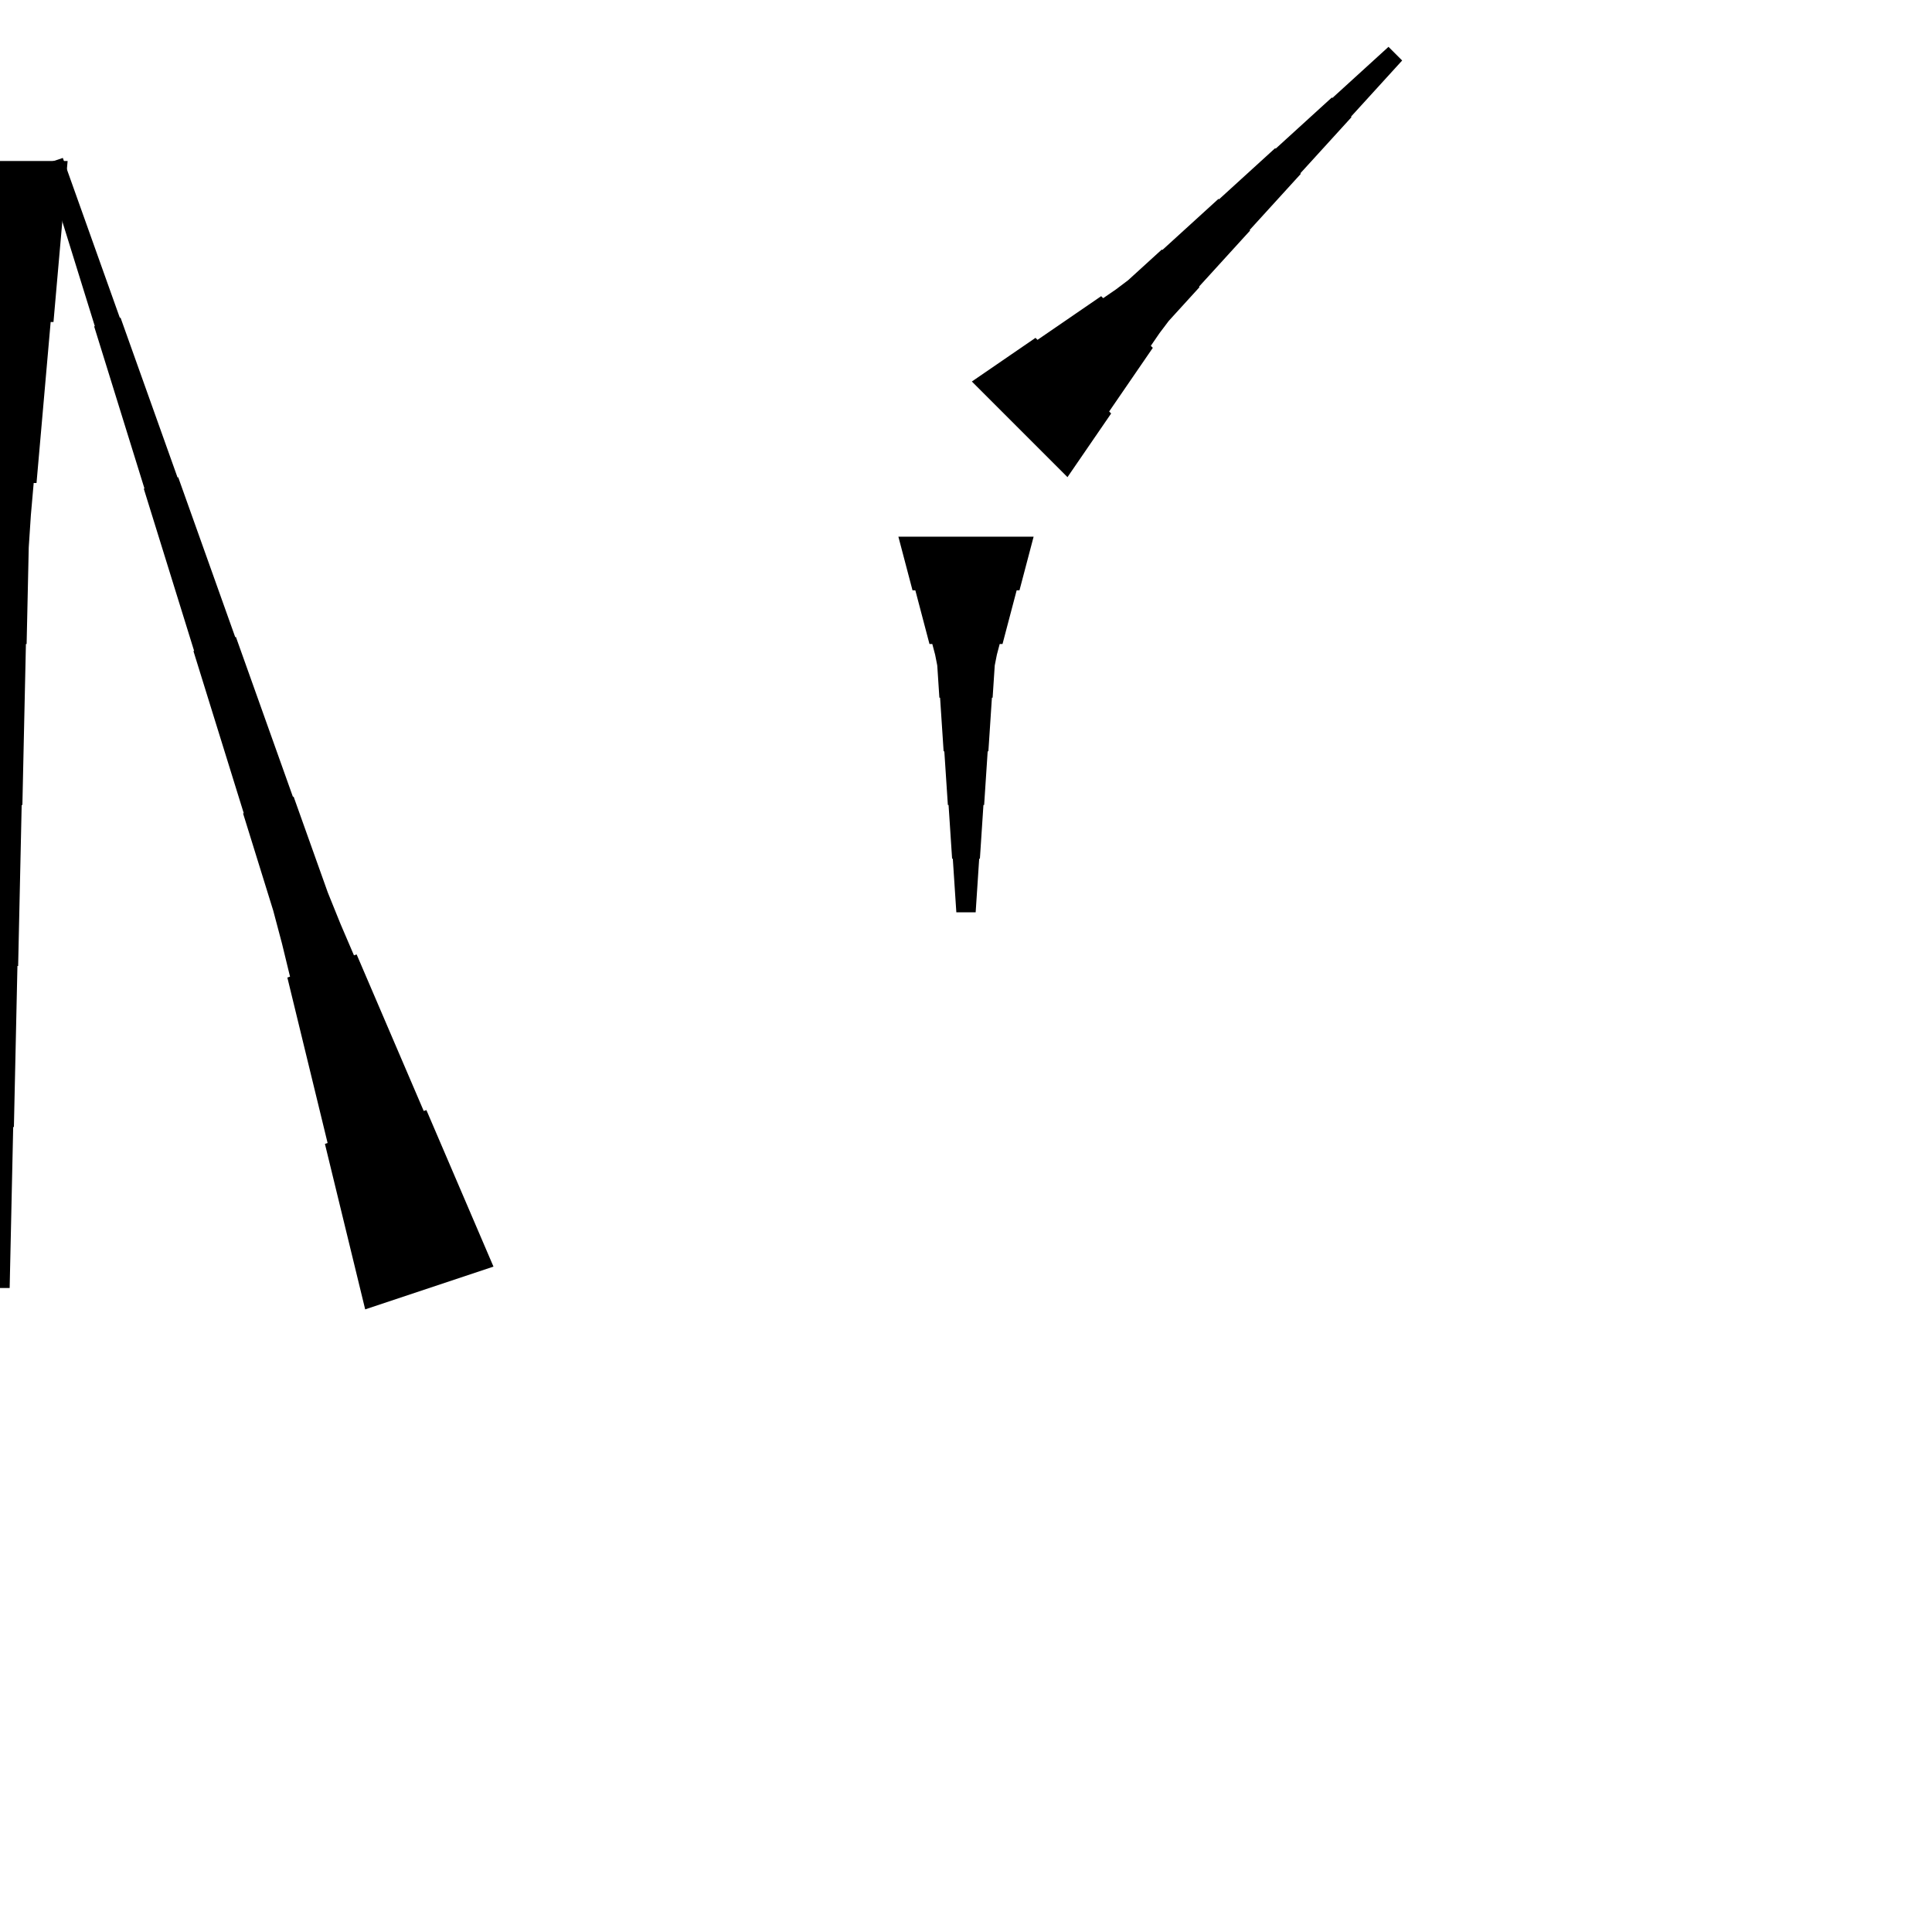 <?xml version="1.0" encoding="UTF-8"?>
<!-- Flat -->
<svg version="1.1" xmlns="http://www.w3.org/2000/svg" xmlns:xlink="http://www.w3.org/1999/xlink" width="283.465pt" height="283.465pt" viewBox="0 0 283.465 283.465">
<title>Untitled</title>
<polygon points="53.58 192.114 52.399 187.258 51.218 182.403 50.036 177.547 48.855 172.691 47.674 167.836 48.067 167.705 46.886 162.849 45.705 157.994 44.523 153.138 43.342 148.282 42.161 143.427 42.554 143.296 41.373 138.44 40.093 133.617 38.617 128.86 37.141 124.103 35.664 119.346 35.763 119.313 34.286 114.555 32.81 109.798 31.333 105.041 29.857 100.284 28.381 95.527 28.479 95.494 27.003 90.737 25.526 85.98 24.05 81.222 22.573 76.465 21.097 71.708 21.195 71.675 19.719 66.918 18.242 62.161 16.766 57.404 15.29 52.646 13.813 47.889 13.912 47.856 12.435 43.099 10.959 38.342 9.482 33.585 8.006 28.827 6.529 24.07 9.219 23.174 10.892 27.866 12.565 32.557 14.238 37.249 15.911 41.94 17.584 46.632 17.683 46.599 19.356 51.291 21.029 55.982 22.703 60.674 24.376 65.366 26.049 70.057 26.147 70.024 27.82 74.716 29.494 79.408 31.167 84.099 32.84 88.791 34.513 93.483 34.612 93.45 36.285 98.141 37.958 102.833 39.631 107.525 41.304 112.216 42.977 116.908 43.076 116.875 44.749 121.567 46.422 126.258 48.096 130.95 49.965 135.576 51.934 140.169 52.327 140.038 54.296 144.631 56.264 149.224 58.232 153.818 60.201 158.411 62.169 163.004 62.563 162.873 64.531 167.466 66.499 172.059 68.468 176.653 70.436 181.246 72.404 185.839" fill="rgba(0,0,0,1)" />
<polygon points="9.921 23.622 9.506 28.346 9.092 33.071 8.677 37.795 8.262 42.52 7.847 47.244 7.432 47.244 7.018 51.968 6.603 56.693 6.188 61.417 5.773 66.142 5.358 70.866 4.943 70.866 4.529 75.591 4.217 80.315 4.114 85.039 4.01 89.764 3.906 94.488 3.803 94.488 3.699 99.213 3.595 103.937 3.491 108.661 3.388 113.386 3.284 118.11 3.18 118.11 3.077 122.835 2.973 127.559 2.869 132.284 2.765 137.008 2.662 141.732 2.558 141.732 2.454 146.457 2.351 151.181 2.247 155.905 2.143 160.63 2.04 165.354 1.936 165.354 1.832 170.079 1.728 174.803 1.625 179.528 1.521 184.252 1.417 188.976 -1.417 188.976 -1.521 184.252 -1.625 179.528 -1.728 174.803 -1.832 170.079 -1.936 165.354 -2.04 165.354 -2.143 160.63 -2.247 155.905 -2.351 151.181 -2.454 146.457 -2.558 141.732 -2.662 141.732 -2.765 137.008 -2.869 132.284 -2.973 127.559 -3.077 122.835 -3.18 118.11 -3.284 118.11 -3.388 113.386 -3.491 108.661 -3.595 103.937 -3.699 99.213 -3.803 94.488 -3.906 94.488 -4.01 89.764 -4.114 85.039 -4.217 80.315 -4.529 75.591 -4.943 70.866 -5.358 70.866 -5.773 66.142 -6.188 61.417 -6.603 56.693 -7.018 51.968 -7.432 47.244 -7.847 47.244 -8.262 42.52 -8.677 37.795 -9.092 33.071 -9.506 28.346 -9.921 23.622" fill="rgba(0,0,0,1)" />
<polygon points="151.654 78.74 151.239 80.315 150.824 81.89 150.409 83.465 149.994 85.039 149.579 86.614 149.165 86.614 148.75 88.189 148.335 89.764 147.92 91.339 147.505 92.913 147.09 94.488 146.676 94.488 146.261 96.063 145.95 97.638 145.846 99.213 145.742 100.787 145.639 102.362 145.535 102.362 145.431 103.937 145.327 105.512 145.224 107.087 145.12 108.661 145.016 110.236 144.913 110.236 144.809 111.811 144.705 113.386 144.601 114.961 144.498 116.535 144.394 118.11 144.29 118.11 144.187 119.685 144.083 121.26 143.979 122.835 143.876 124.409 143.772 125.984 143.668 125.984 143.564 127.559 143.461 129.134 143.357 130.709 143.253 132.284 143.15 133.858 140.315 133.858 140.211 132.284 140.107 130.709 140.004 129.134 139.9 127.559 139.796 125.984 139.693 125.984 139.589 124.409 139.485 122.835 139.382 121.26 139.278 119.685 139.174 118.11 139.071 118.11 138.967 116.535 138.863 114.961 138.759 113.386 138.656 111.811 138.552 110.236 138.448 110.236 138.345 108.661 138.241 107.087 138.137 105.512 138.033 103.937 137.93 102.362 137.826 102.362 137.722 100.787 137.619 99.213 137.515 97.638 137.204 96.063 136.789 94.488 136.374 94.488 135.959 92.913 135.544 91.339 135.13 89.764 134.715 88.189 134.3 86.614 133.885 86.614 133.47 85.039 133.055 83.465 132.641 81.89 132.226 80.315 131.811 78.74" fill="rgba(0,0,0,1)" />
<polygon points="142.591 55.977 144.459 54.695 146.327 53.414 148.195 52.132 150.063 50.851 151.932 49.569 152.225 49.863 154.093 48.581 155.961 47.3 157.829 46.018 159.697 44.737 161.565 43.455 161.859 43.749 163.727 42.467 165.522 41.112 167.17 39.611 168.818 38.109 170.466 36.608 170.54 36.681 172.188 35.18 173.836 33.678 175.484 32.177 177.132 30.675 178.78 29.174 178.853 29.247 180.502 27.746 182.15 26.244 183.798 24.743 185.446 23.241 187.094 21.74 187.167 21.813 188.816 20.312 190.464 18.81 192.112 17.309 193.76 15.807 195.408 14.306 195.482 14.379 197.13 12.878 198.778 11.376 200.426 9.875 202.074 8.373 203.722 6.872 205.727 8.876 204.225 10.524 202.724 12.172 201.222 13.821 199.721 15.469 198.219 17.117 198.293 17.19 196.791 18.838 195.29 20.486 193.788 22.135 192.287 23.783 190.785 25.431 190.859 25.504 189.357 27.152 187.856 28.8 186.354 30.449 184.853 32.097 183.351 33.745 183.424 33.818 181.923 35.466 180.422 37.114 178.92 38.763 177.419 40.411 175.917 42.059 175.99 42.132 174.489 43.78 172.988 45.428 171.486 47.077 170.131 48.871 168.85 50.74 169.143 51.033 167.862 52.901 166.58 54.769 165.299 56.637 164.017 58.505 162.736 60.373 163.029 60.667 161.748 62.535 160.466 64.403 159.185 66.271 157.903 68.139 156.622 70.007" fill="rgba(0,0,0,1)" />
</svg>